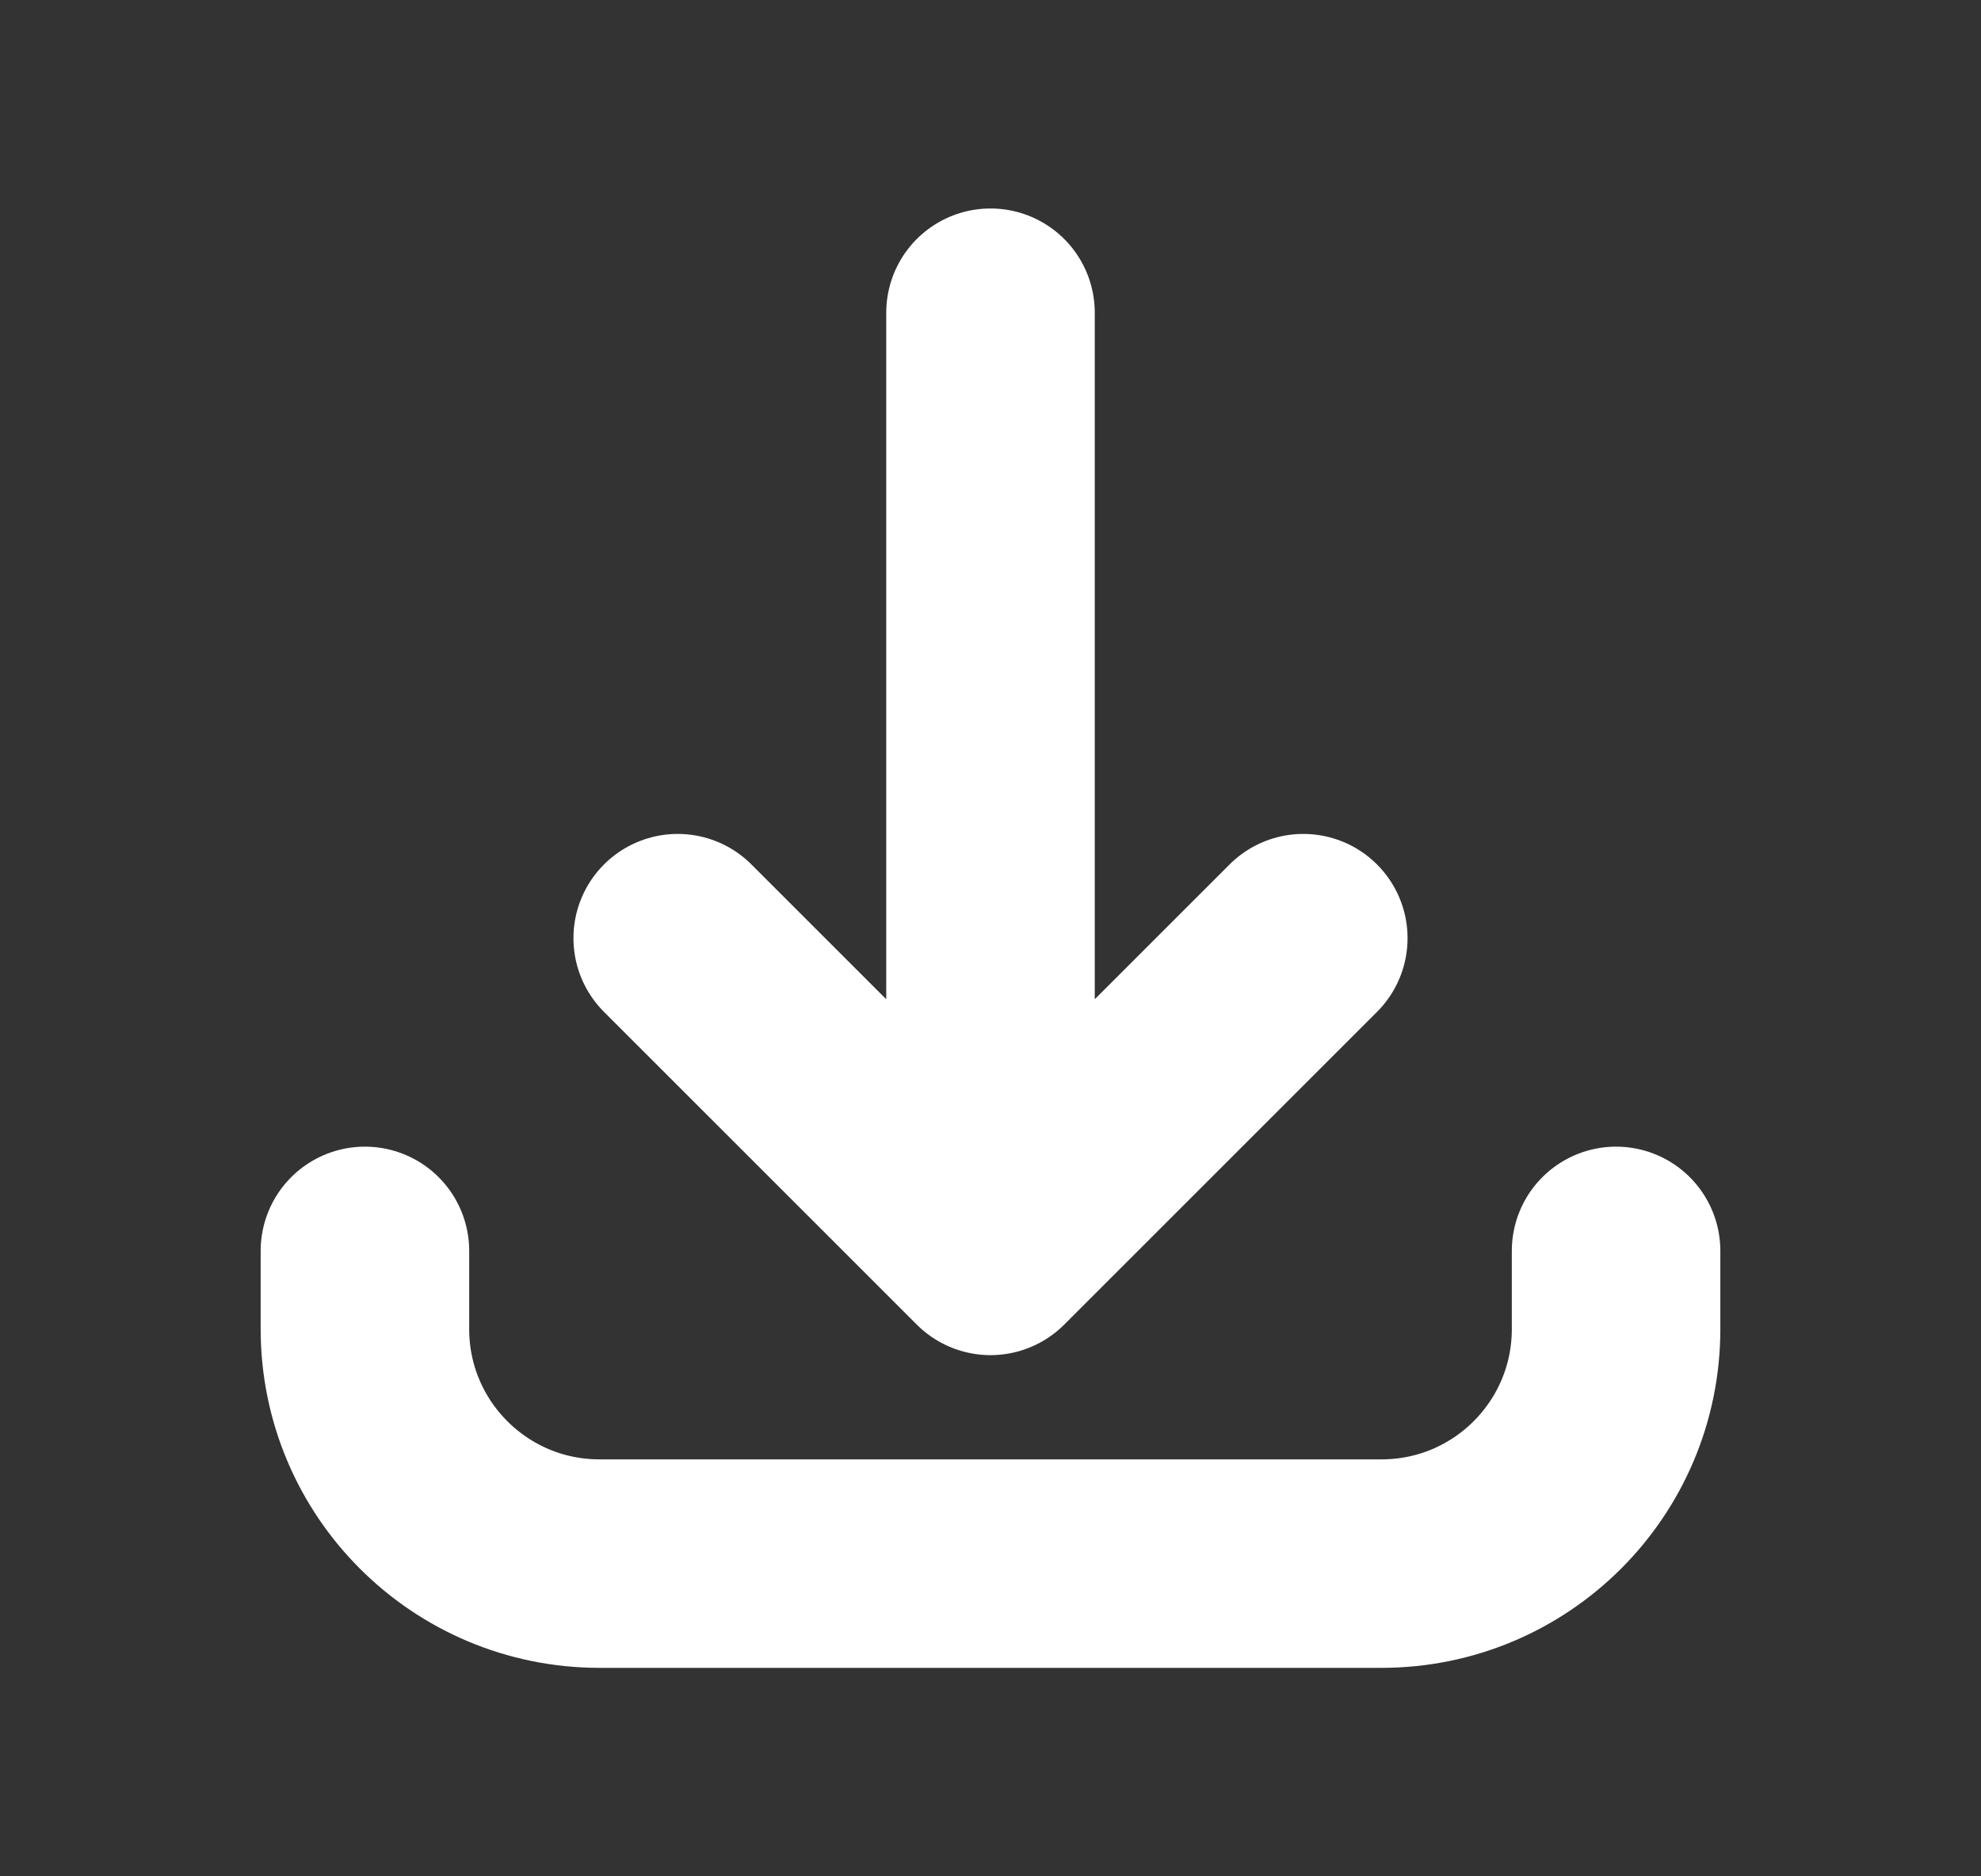 <svg width="19" height="18" viewBox="0 0 19 18" fill="none" xmlns="http://www.w3.org/2000/svg">
<rect x="0" y="0" width="19" height="18" fill="#333333" stroke="none"/>
<g id="Icon/Outline/download">
<path id="Icon" d="M3.5 12L3.5 12.75C3.5 13.993 4.507 15 5.75 15L13.25 15C14.493 15 15.5 13.993 15.5 12.75L15.5 12M12.5 9L9.5 12M9.5 12L6.5 9M9.5 12L9.5 3" stroke="#FFFFFF" stroke-width="2" stroke-linecap="round" stroke-linejoin="round"/>
</g>
</svg>